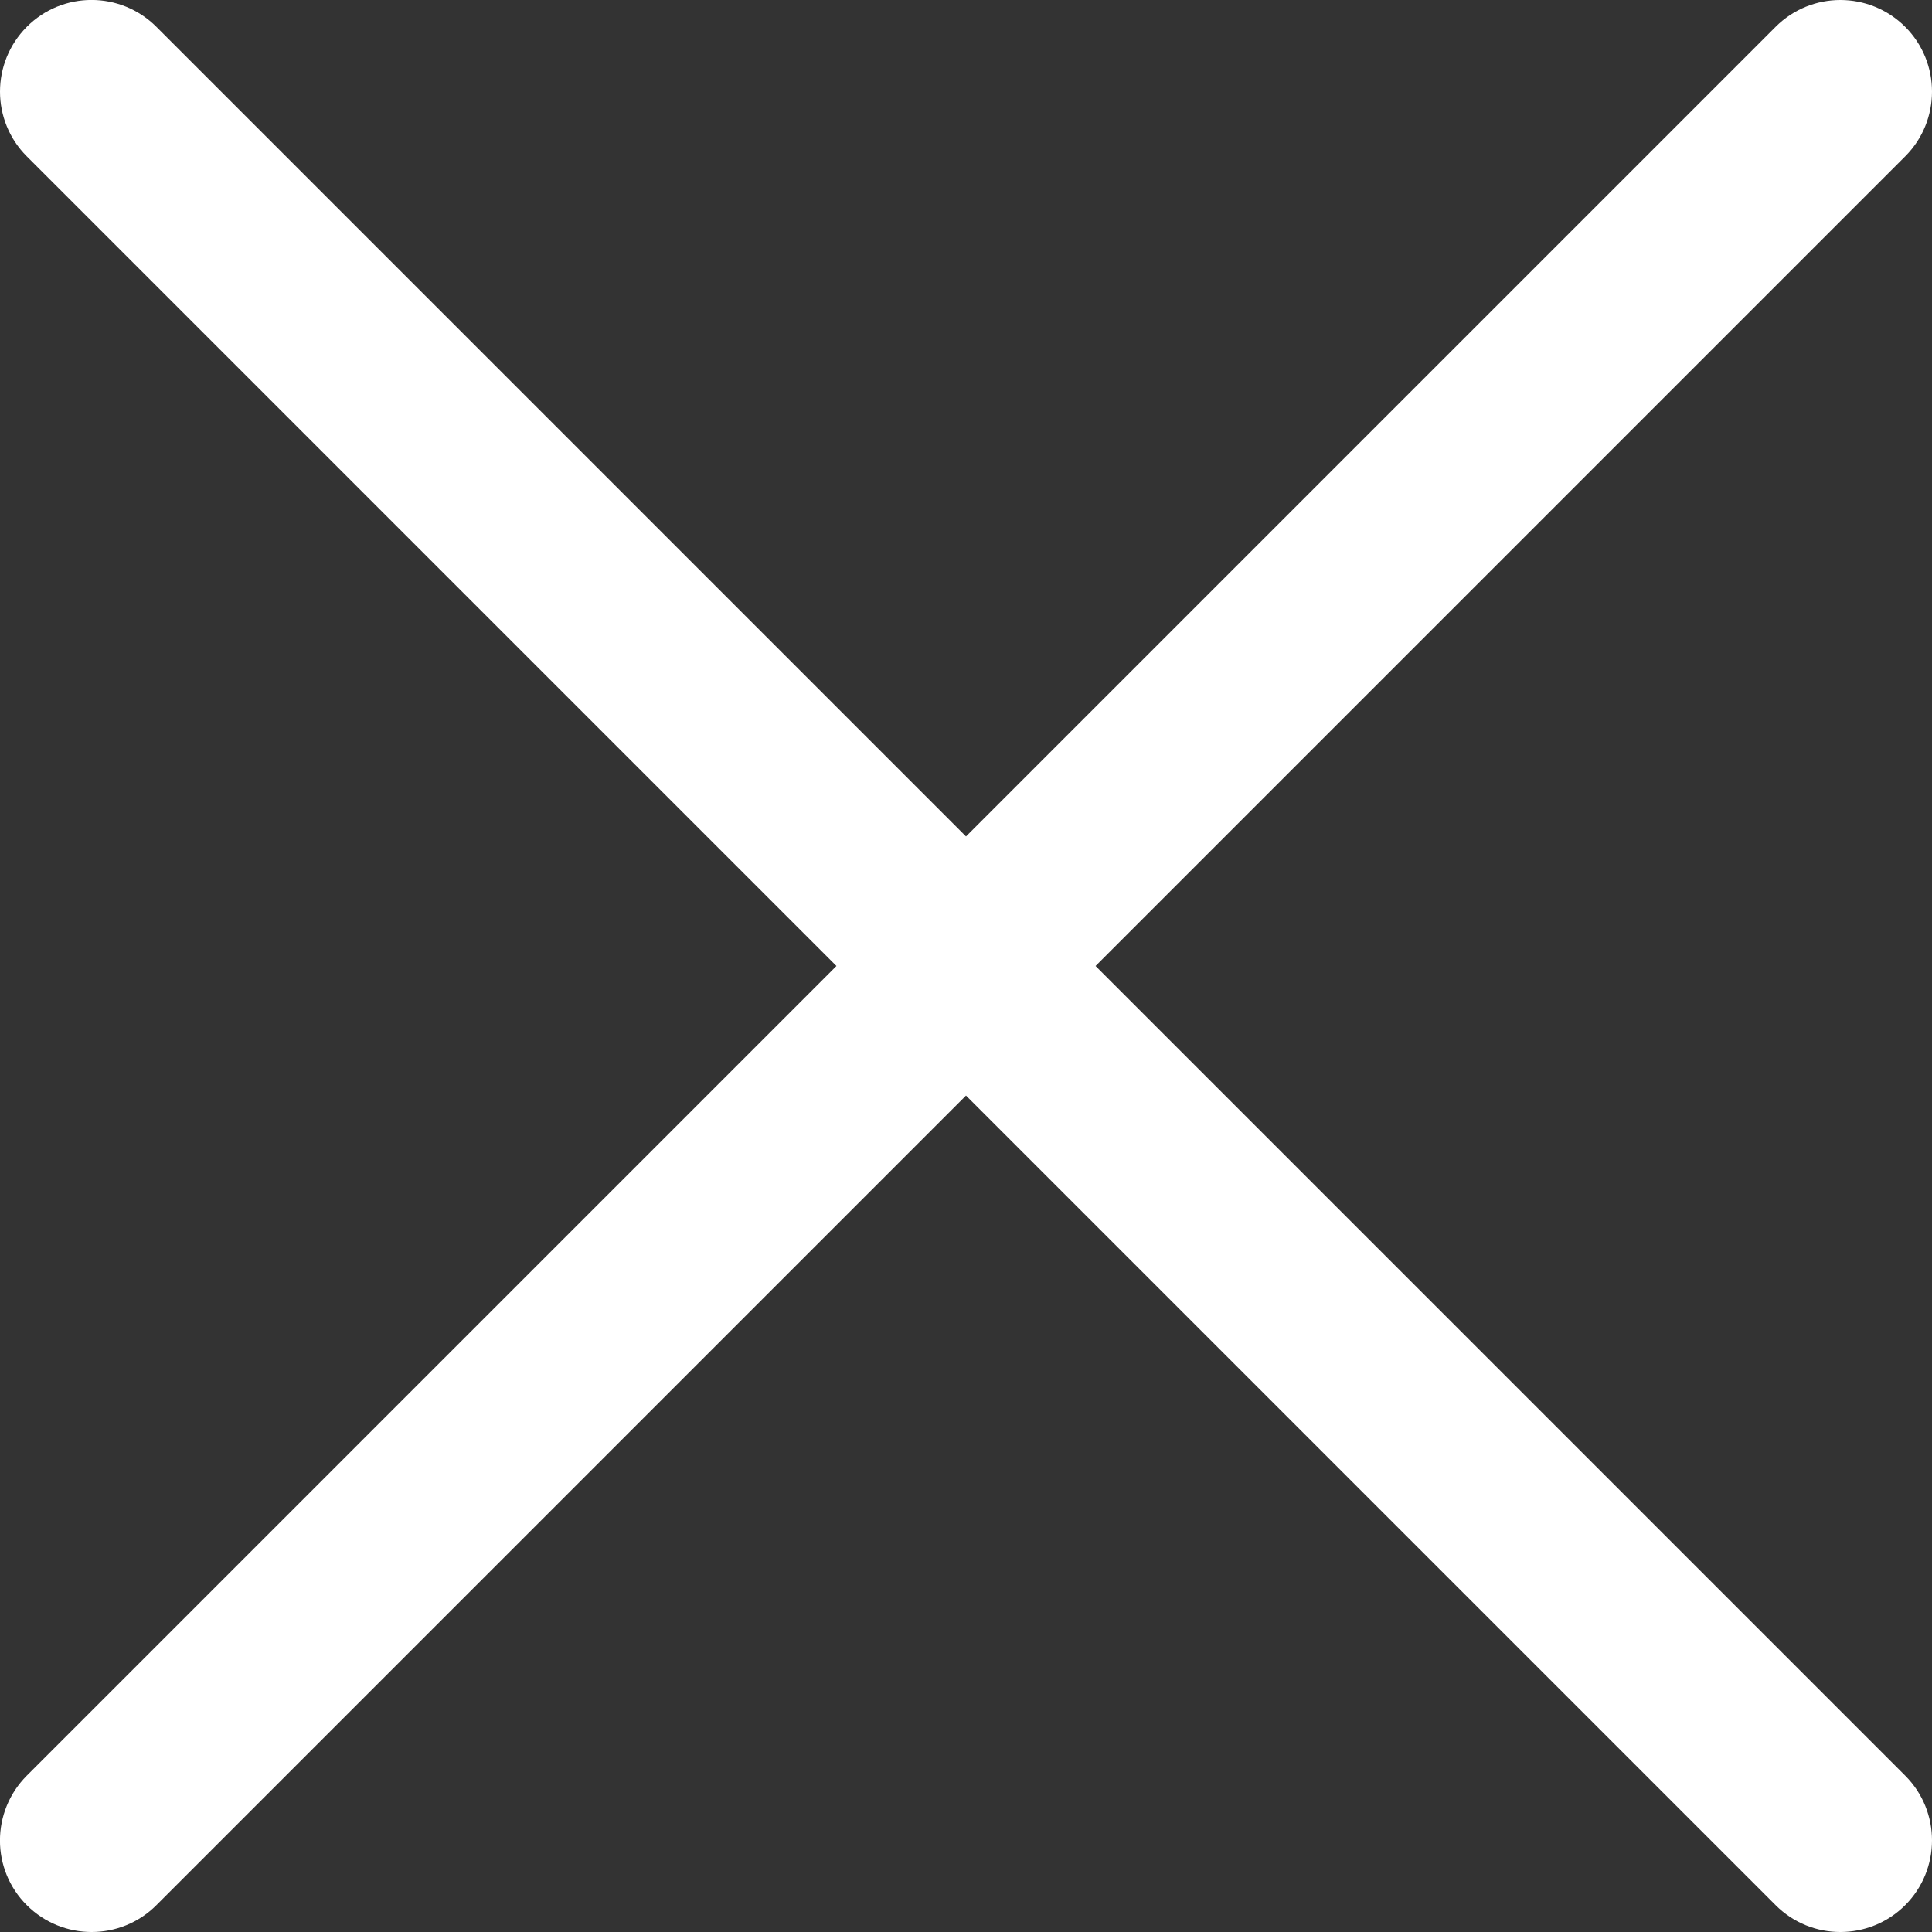 <?xml version="1.0" encoding="utf-8"?>
<!-- Generator: Adobe Illustrator 16.0.0, SVG Export Plug-In . SVG Version: 6.00 Build 0)  -->
<!DOCTYPE svg PUBLIC "-//W3C//DTD SVG 1.1//EN" "http://www.w3.org/Graphics/SVG/1.1/DTD/svg11.dtd">
<svg version="1.1" id="Layer_1" xmlns="http://www.w3.org/2000/svg" xmlns:xlink="http://www.w3.org/1999/xlink" x="0px" y="0px"
	 width="16px" height="16px" viewBox="82 102 16 16" enable-background="new 82 102 16 16" xml:space="preserve">
<rect x="82" y="102" width="16" height="16" fill="#333333" stroke="none"/>
<title>X</title>
<desc>Created with Sketch.</desc>
<g>
	<g>
		<path fill="#FFFFFF" d="M88.927,110l-6.705-6.705c-0.296-0.296-0.296-0.776,0-1.073s0.777-0.296,1.073,0L90,108.927l6.705-6.705
			c0.296-0.296,0.776-0.296,1.073,0c0.296,0.296,0.296,0.777,0,1.073L91.073,110l6.705,6.705c0.296,0.296,0.296,0.776,0,1.073
			c-0.297,0.296-0.777,0.296-1.073,0L90,111.073l-6.705,6.705c-0.296,0.296-0.776,0.296-1.073,0s-0.296-0.776,0-1.073L88.927,110z"
			/>
	</g>
</g>
</svg>
